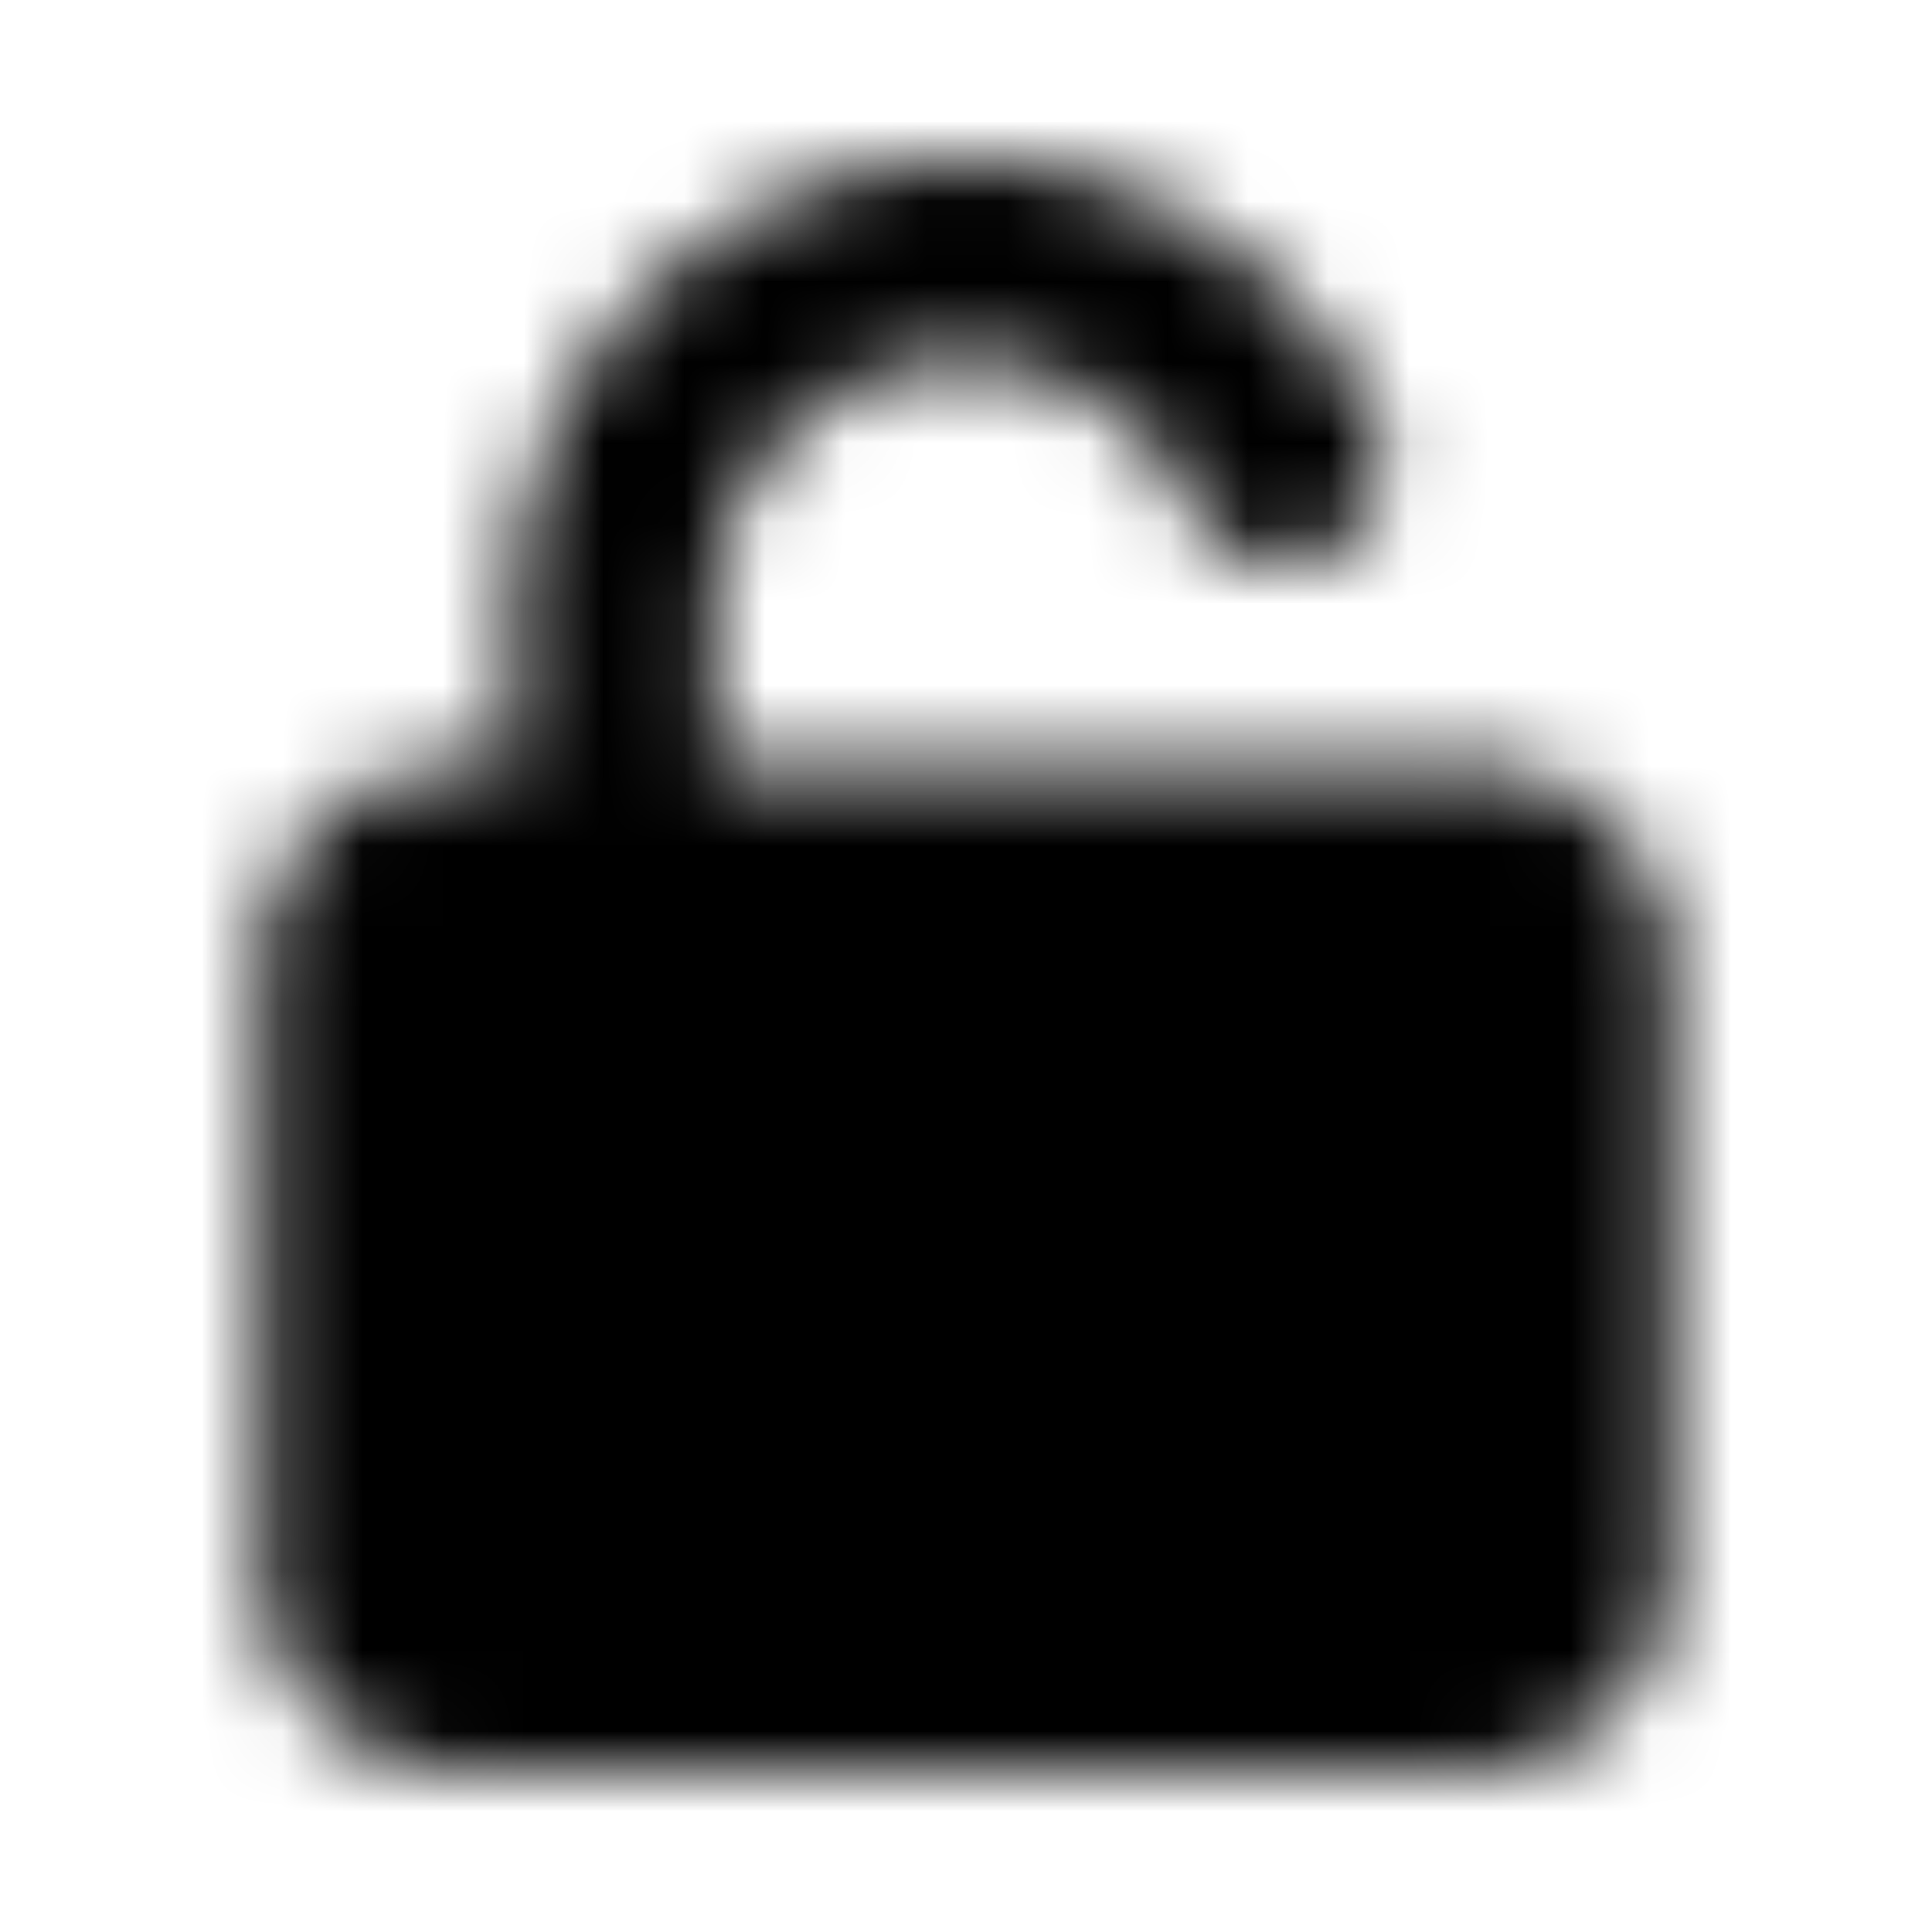 <svg xmlns="http://www.w3.org/2000/svg" width="24" height="24" fill="currentColor" class="icon-unlock-solid" viewBox="0 0 24 24">
  <mask id="a" width="18" height="20" x="3" y="2" maskUnits="userSpaceOnUse" style="mask-type:alpha">
    <path d="M8.875 7.625V9.5h9.375c1.367 0 2.5 1.133 2.5 2.5v7.5c0 1.406-1.133 2.5-2.5 2.5H5.75a2.47 2.47 0 0 1-2.5-2.5V12c0-1.367 1.094-2.5 2.5-2.5h.625V7.625C6.375 4.539 8.875 2 12 2c2.227 0 4.18 1.328 5.078 3.242.274.625 0 1.367-.625 1.64-.586.313-1.367.04-1.64-.585C14.305 5.242 13.21 4.5 12 4.5a3.11 3.11 0 0 0-3.125 3.125"/>
  </mask>
  <g mask="url(#a)">
    <path d="M0 0h24v24H0z"/>
  </g>
</svg>